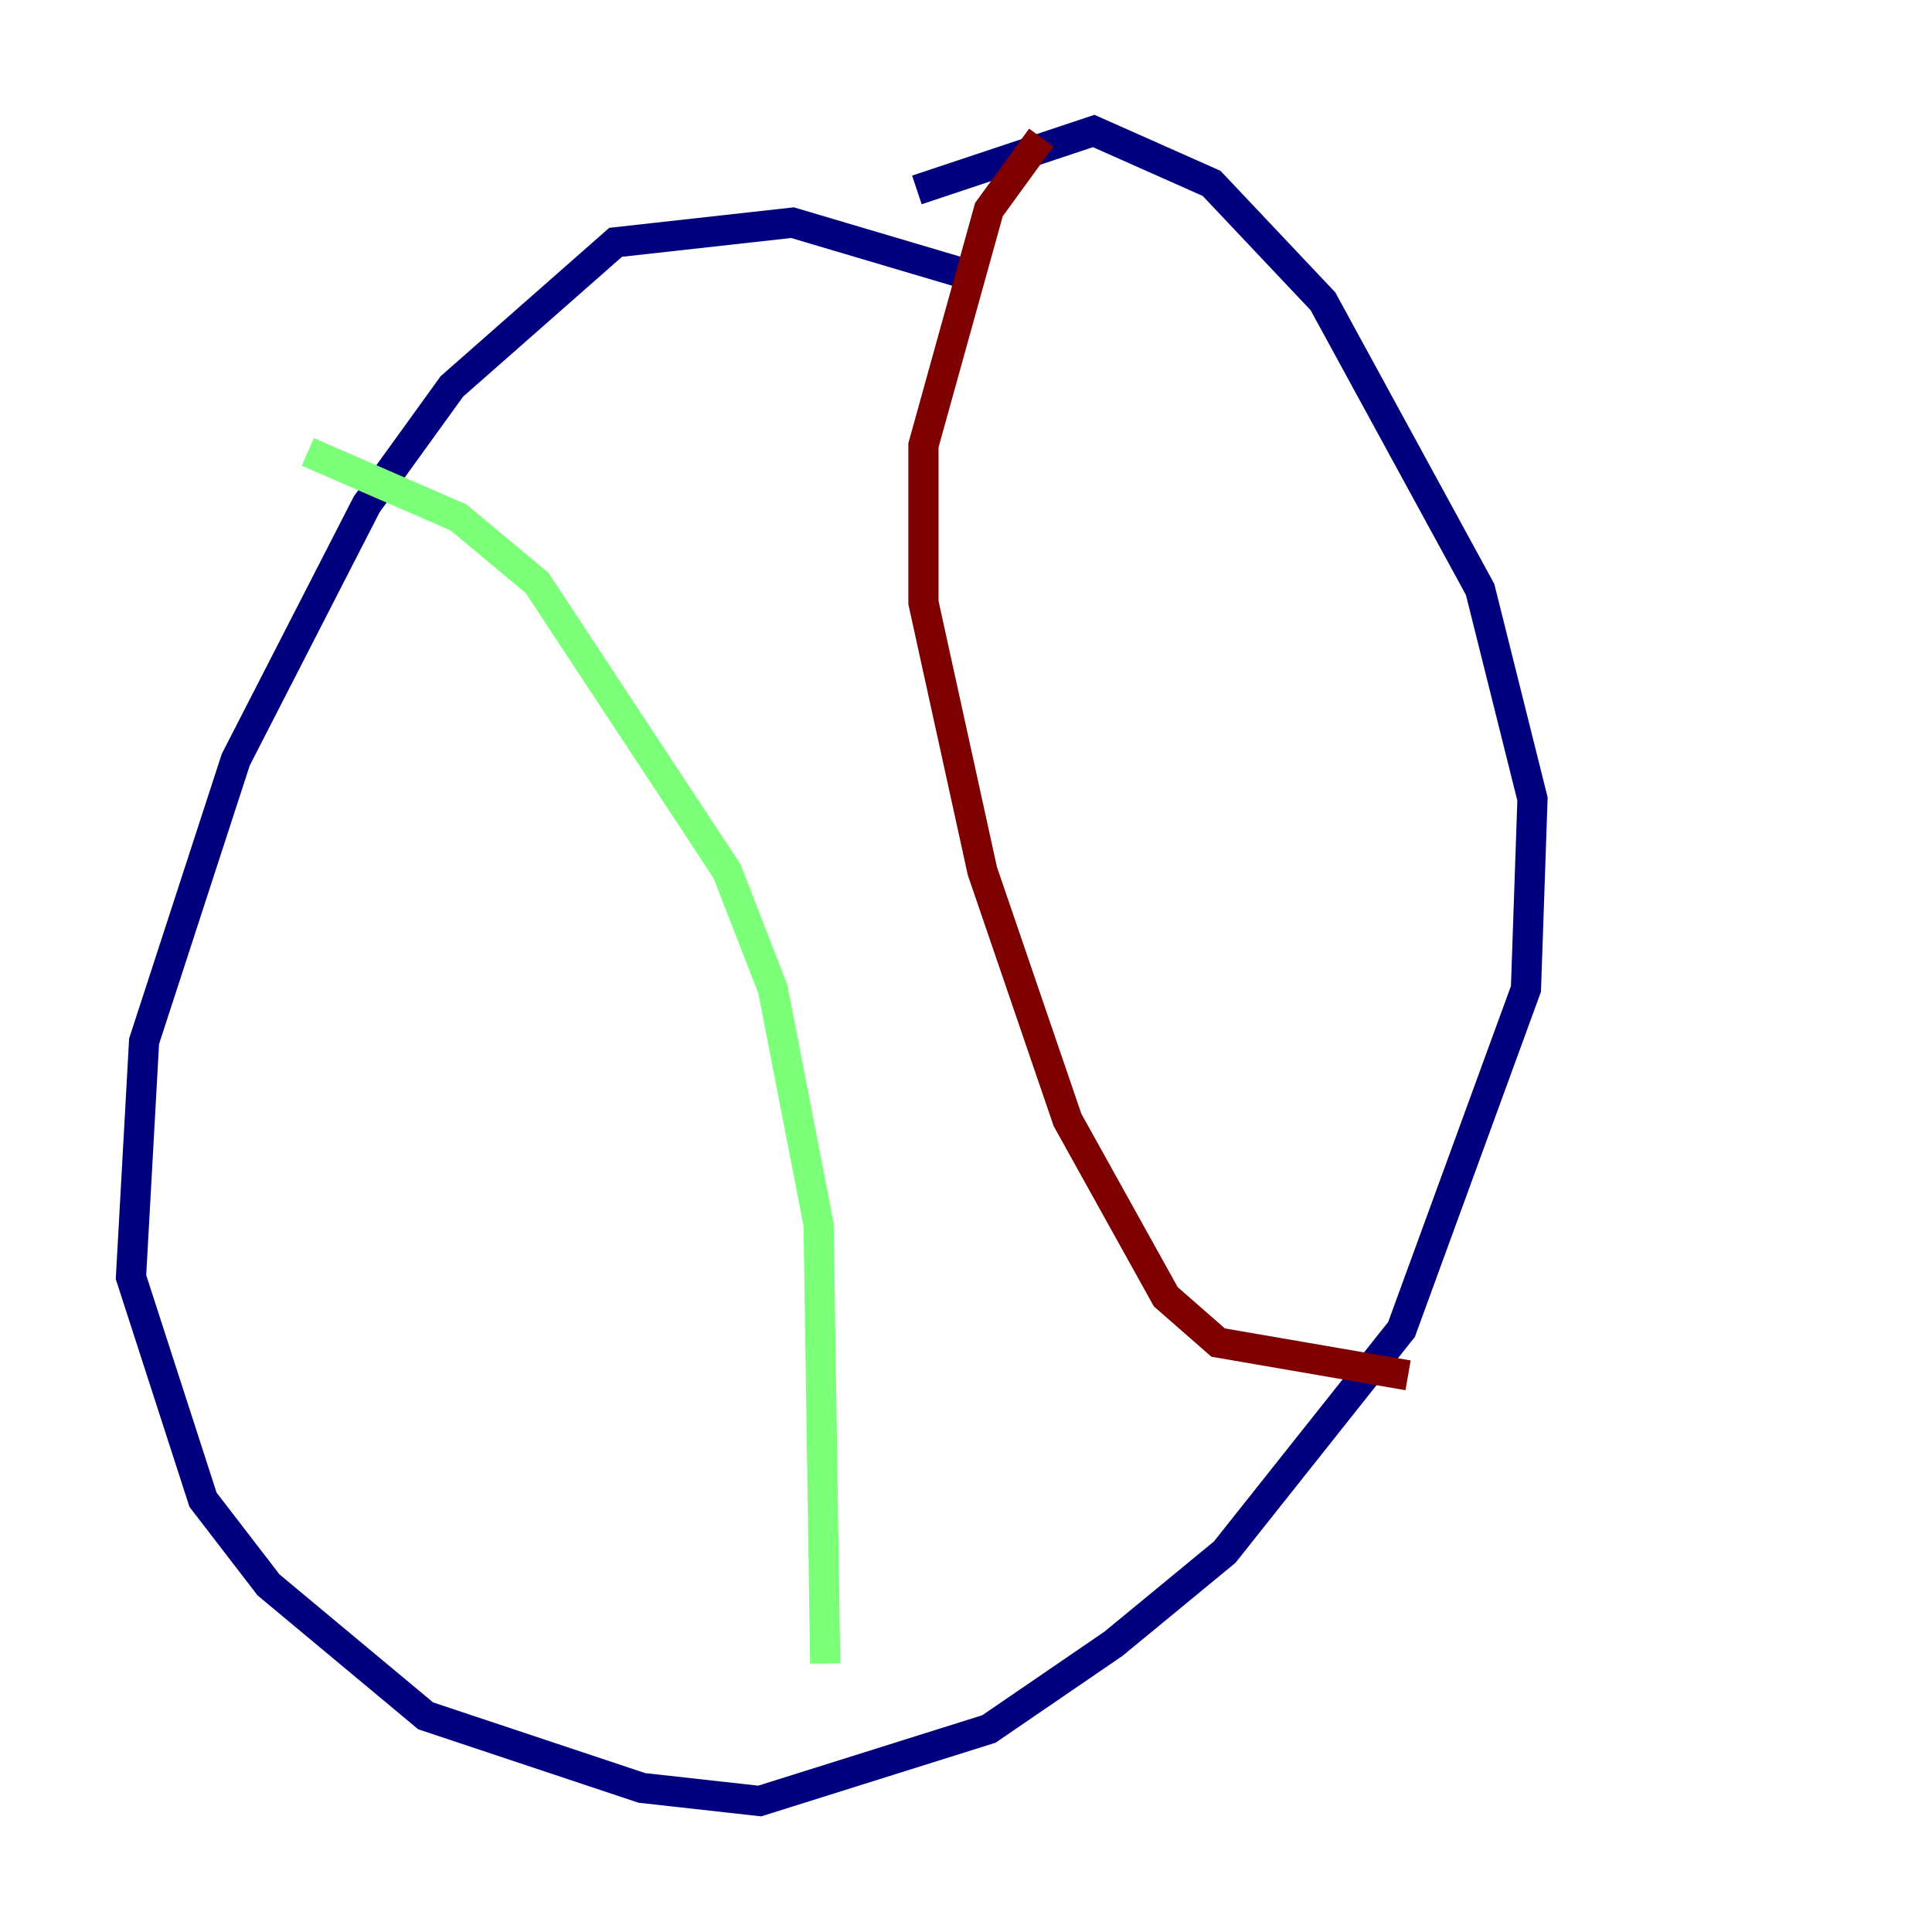 <?xml version="1.0" encoding="utf-8" ?>
<svg baseProfile="tiny" height="128" version="1.2" viewBox="0,0,128,128" width="128" xmlns="http://www.w3.org/2000/svg" xmlns:ev="http://www.w3.org/2001/xml-events" xmlns:xlink="http://www.w3.org/1999/xlink"><defs /><polyline fill="none" points="64.217,18.224 52.502,14.752 40.786,16.054 29.939,25.6 24.298,33.41 15.62,50.332 9.546,68.99 8.678,84.61 13.451,99.363 17.79,105.003 28.203,113.681 42.522,118.454 50.332,119.322 65.519,114.549 73.763,108.909 81.139,102.834 92.854,88.081 101.098,65.519 101.532,52.936 98.061,39.051 87.647,19.959 80.271,12.149 72.461,8.678 60.746,12.583" stroke="#00007f" stroke-width="2" /><polyline fill="none" points="20.393,29.939 30.373,34.278 35.58,38.617 48.163,57.709 51.2,65.519 54.237,81.139 54.671,110.21" stroke="#7cff79" stroke-width="2" /><polyline fill="none" points="68.99,9.112 65.519,13.885 61.18,29.505 61.18,39.919 65.085,57.709 70.725,74.197 77.234,85.912 80.705,88.949 93.288,91.119" stroke="#7f0000" stroke-width="2" /></svg>